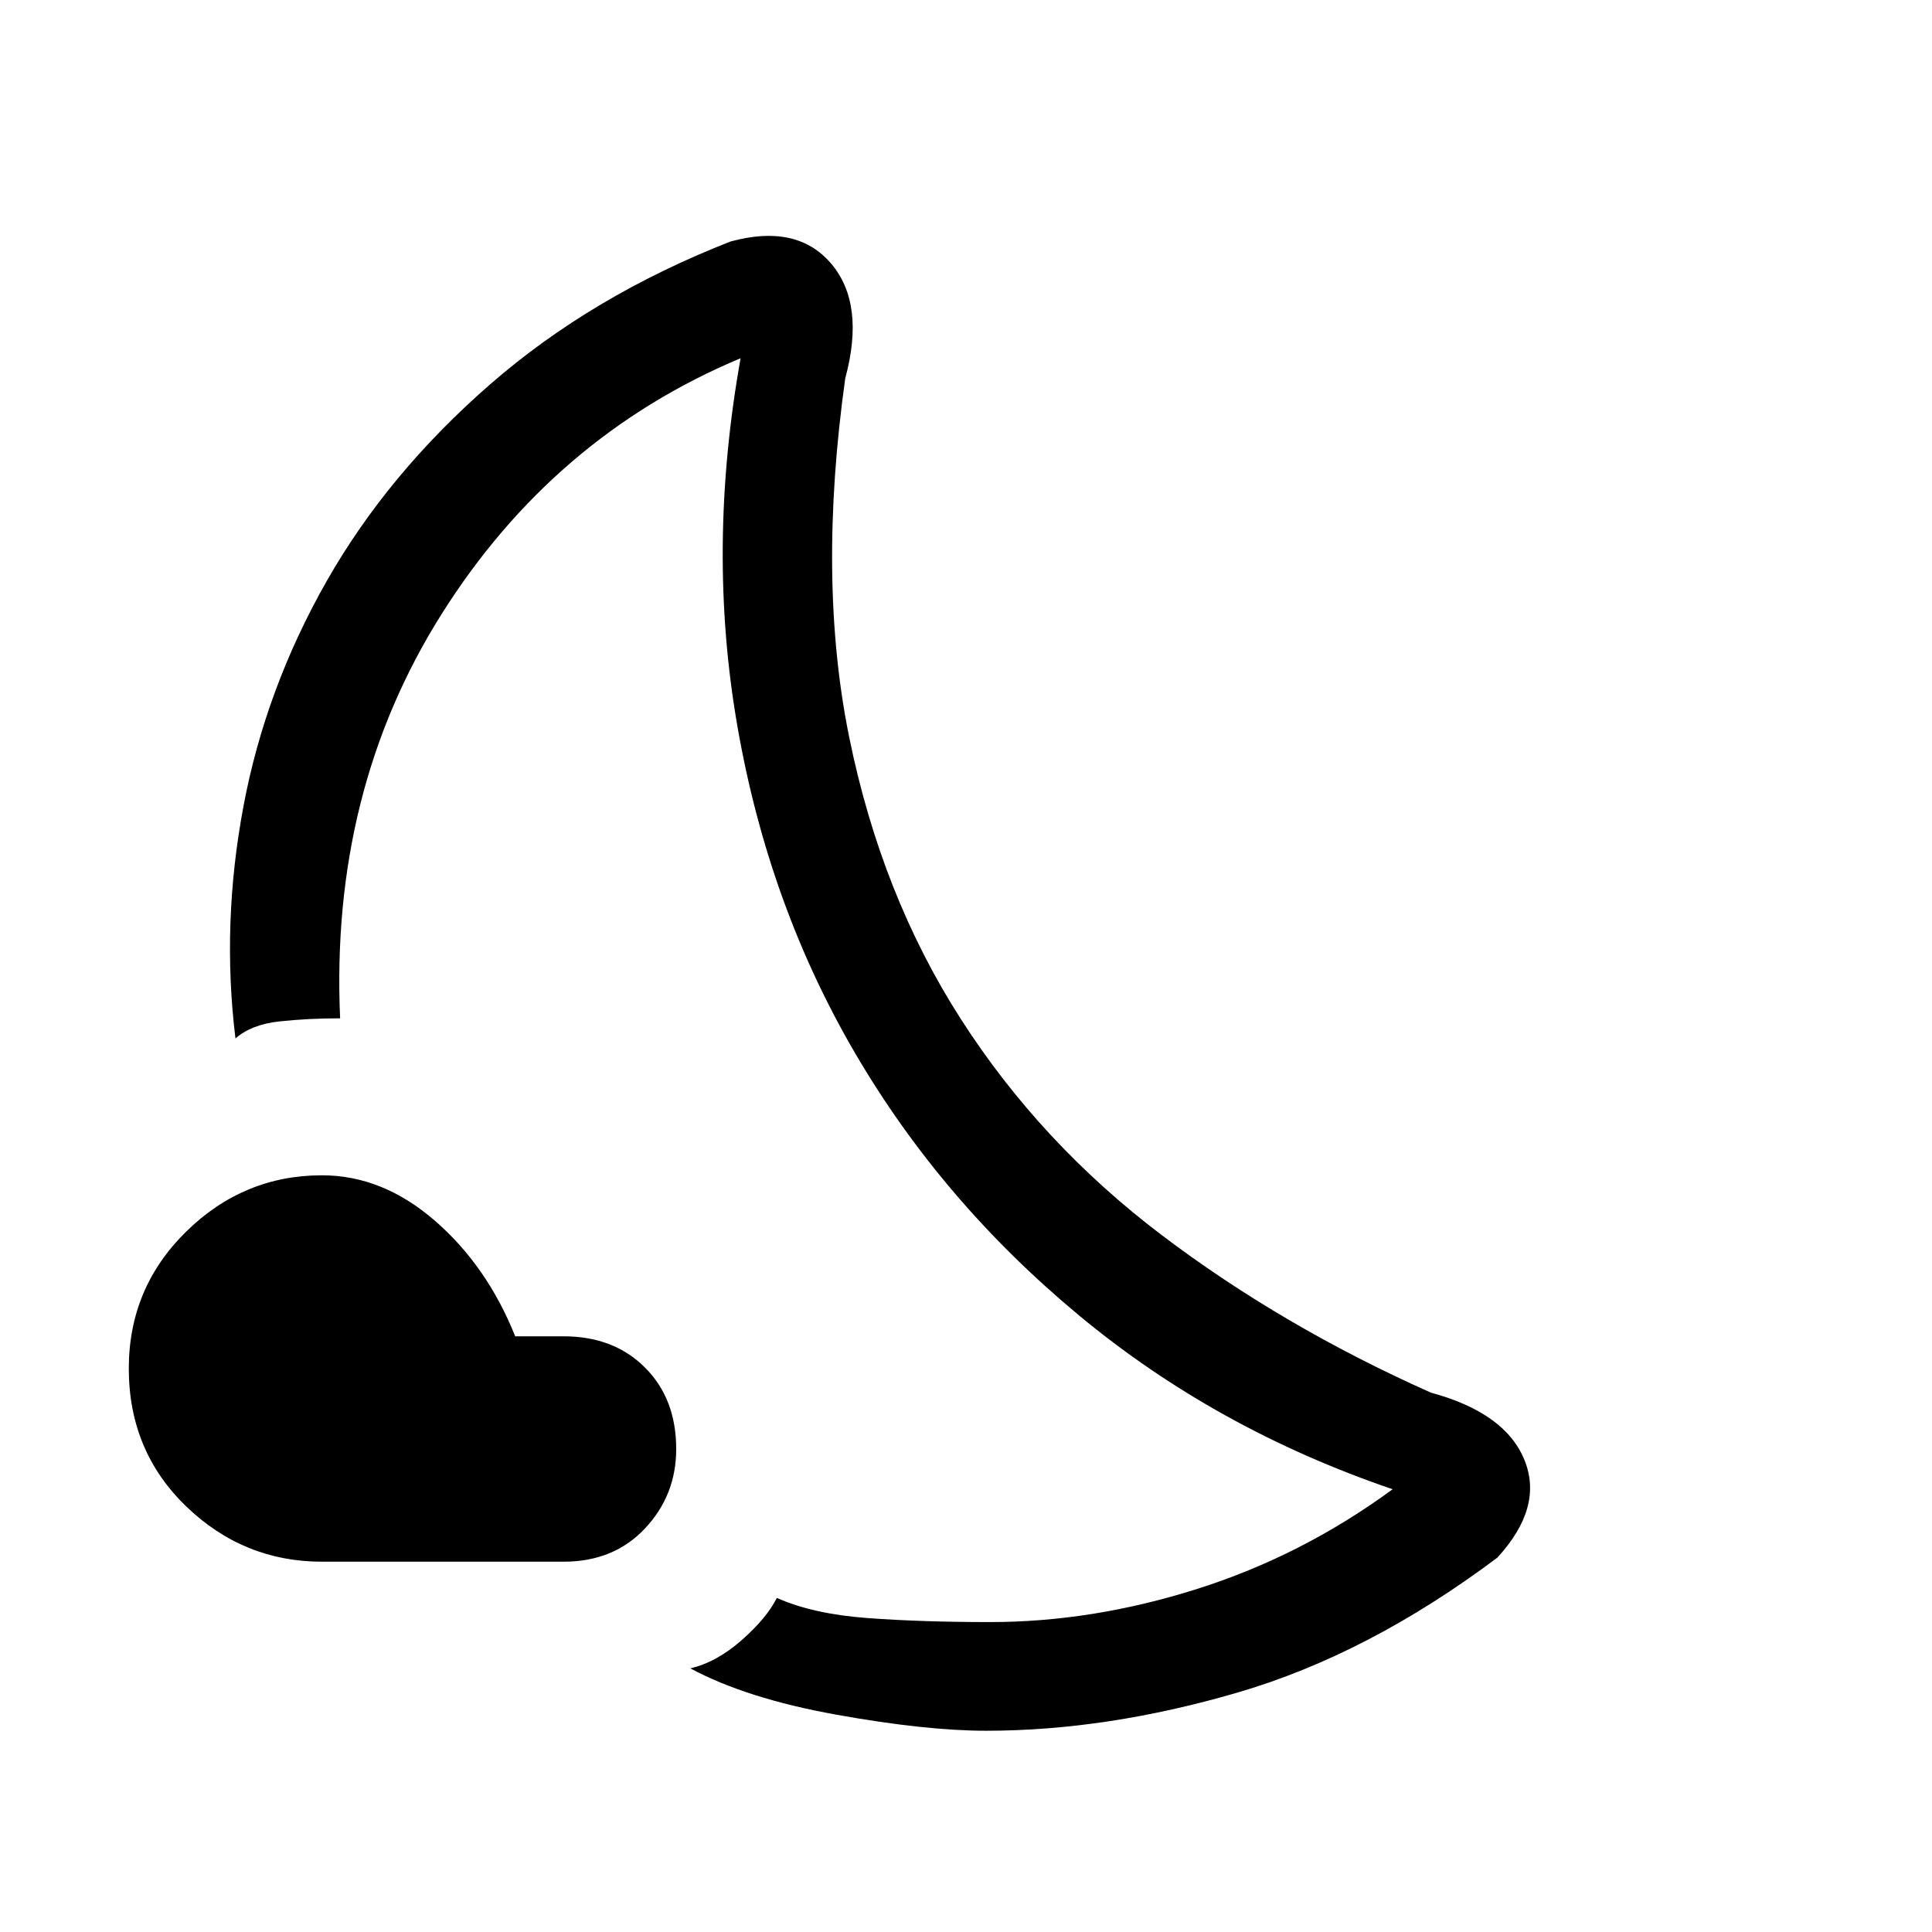 <svg xmlns="http://www.w3.org/2000/svg" height="24" width="24"><path d="M12.25 21.5Q11.5 21.5 10.387 21.3Q9.275 21.1 8.575 20.725Q8.9 20.65 9.213 20.375Q9.525 20.1 9.65 19.85Q10.1 20.05 10.775 20.1Q11.45 20.15 12.3 20.15Q13.575 20.15 14.875 19.737Q16.175 19.325 17.3 18.5Q15.1 17.75 13.4 16.337Q11.7 14.925 10.625 13.087Q9.55 11.25 9.163 9.037Q8.775 6.825 9.2 4.45Q6.875 5.425 5.488 7.625Q4.1 9.825 4.225 12.65Q3.825 12.65 3.475 12.688Q3.125 12.725 2.925 12.9Q2.75 11.475 3.025 10.012Q3.3 8.55 4.062 7.212Q4.825 5.875 6.088 4.775Q7.35 3.675 9.075 3Q9.9 2.775 10.325 3.275Q10.75 3.775 10.5 4.7Q10.15 7.2 10.55 9.162Q10.95 11.125 11.938 12.662Q12.925 14.2 14.425 15.338Q15.925 16.475 17.775 17.3Q18.7 17.55 18.938 18.138Q19.175 18.725 18.6 19.35Q17 20.55 15.375 21.025Q13.75 21.5 12.25 21.5ZM7 19.4H4Q3.025 19.4 2.312 18.712Q1.6 18.025 1.6 17Q1.6 16 2.312 15.3Q3.025 14.6 4 14.6Q4.75 14.6 5.4 15.162Q6.05 15.725 6.4 16.6H7Q7.625 16.6 8.012 16.988Q8.4 17.375 8.4 18Q8.4 18.575 8.012 18.987Q7.625 19.4 7 19.4ZM10.675 12.3Q10.675 12.3 10.675 12.3Q10.675 12.3 10.675 12.3Q10.675 12.3 10.675 12.3Q10.675 12.3 10.675 12.3Q10.675 12.3 10.675 12.3Q10.675 12.3 10.675 12.3Q10.675 12.3 10.675 12.3Q10.675 12.3 10.675 12.3Q10.675 12.3 10.675 12.3Q10.675 12.3 10.675 12.3Q10.675 12.3 10.675 12.3Q10.675 12.3 10.675 12.3Q10.675 12.3 10.675 12.3Q10.675 12.3 10.675 12.3Q10.675 12.3 10.675 12.3Q10.675 12.3 10.675 12.3Z"/></svg>